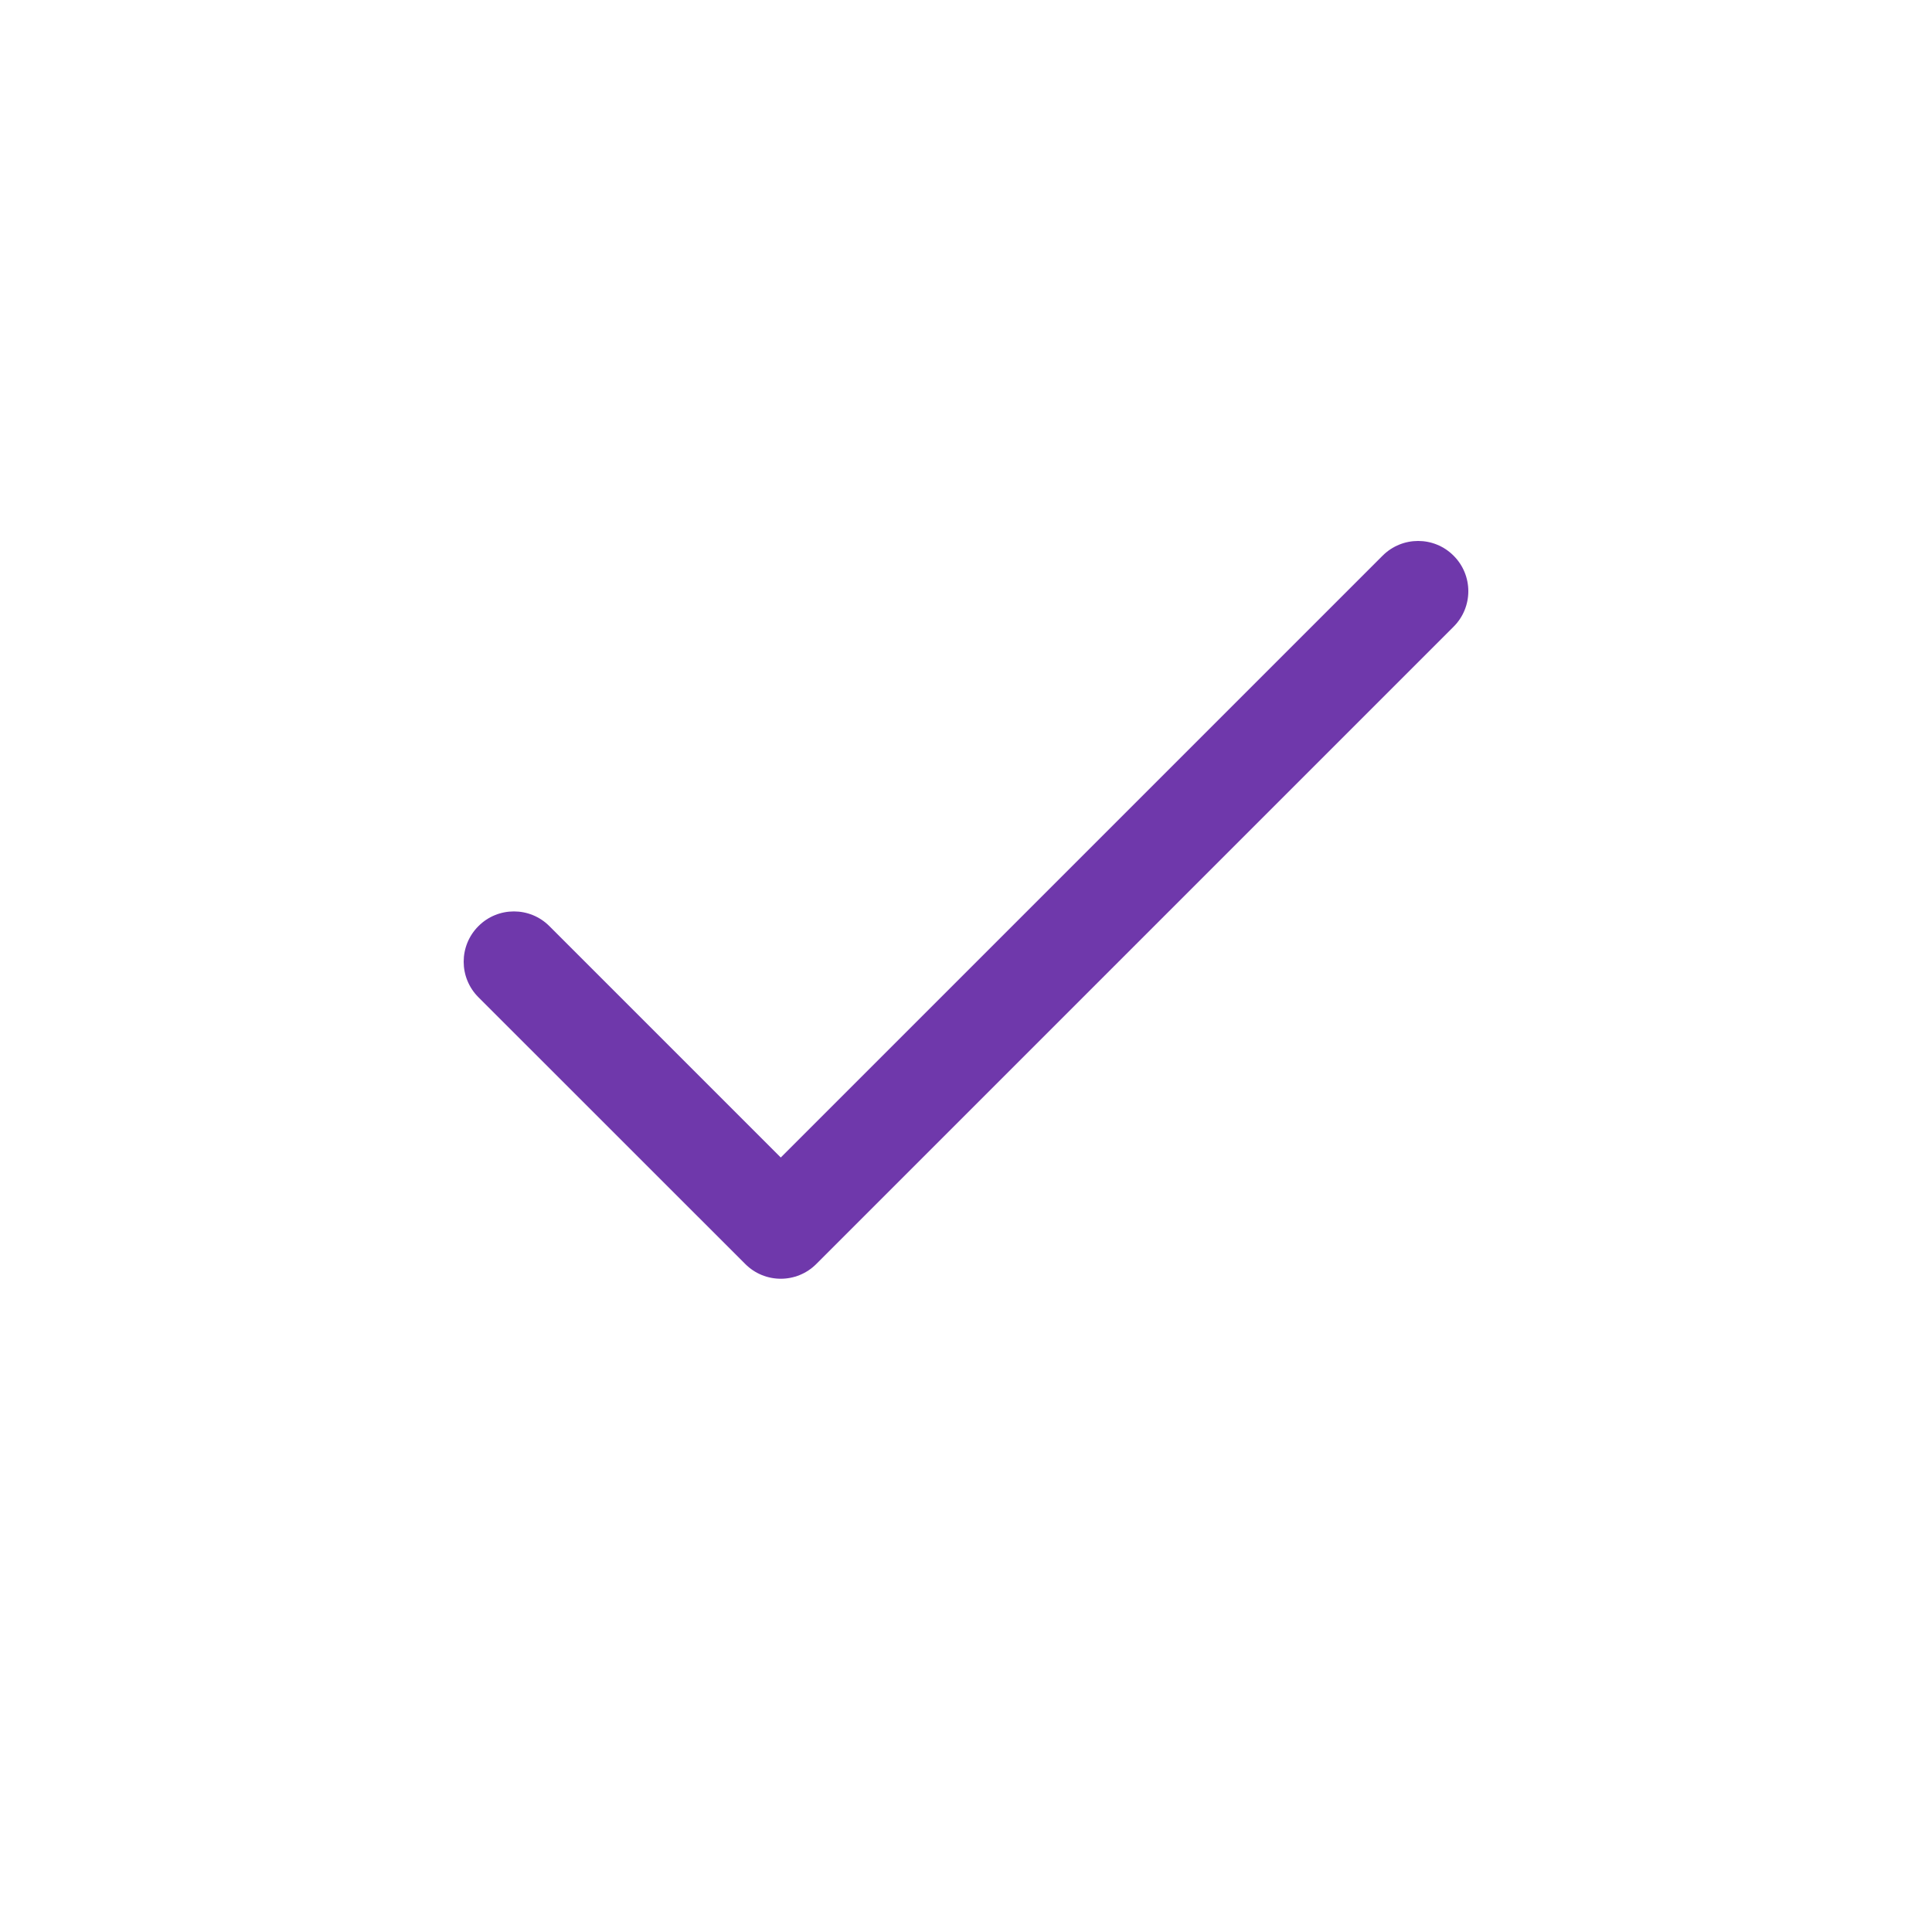 <svg width="24" height="24" viewBox="0 0 24 24" fill="none" xmlns="http://www.w3.org/2000/svg">
<path d="M18.057 6.903C17.814 6.659 17.419 6.659 17.175 6.903L9.699 14.379L6.825 11.505C6.582 11.261 6.186 11.261 5.943 11.505C5.699 11.749 5.699 12.144 5.943 12.388L9.258 15.702C9.501 15.946 9.897 15.946 10.14 15.702L18.057 7.785C18.301 7.542 18.301 7.146 18.057 6.903Z" fill="#6F38AB"/>
</svg>
